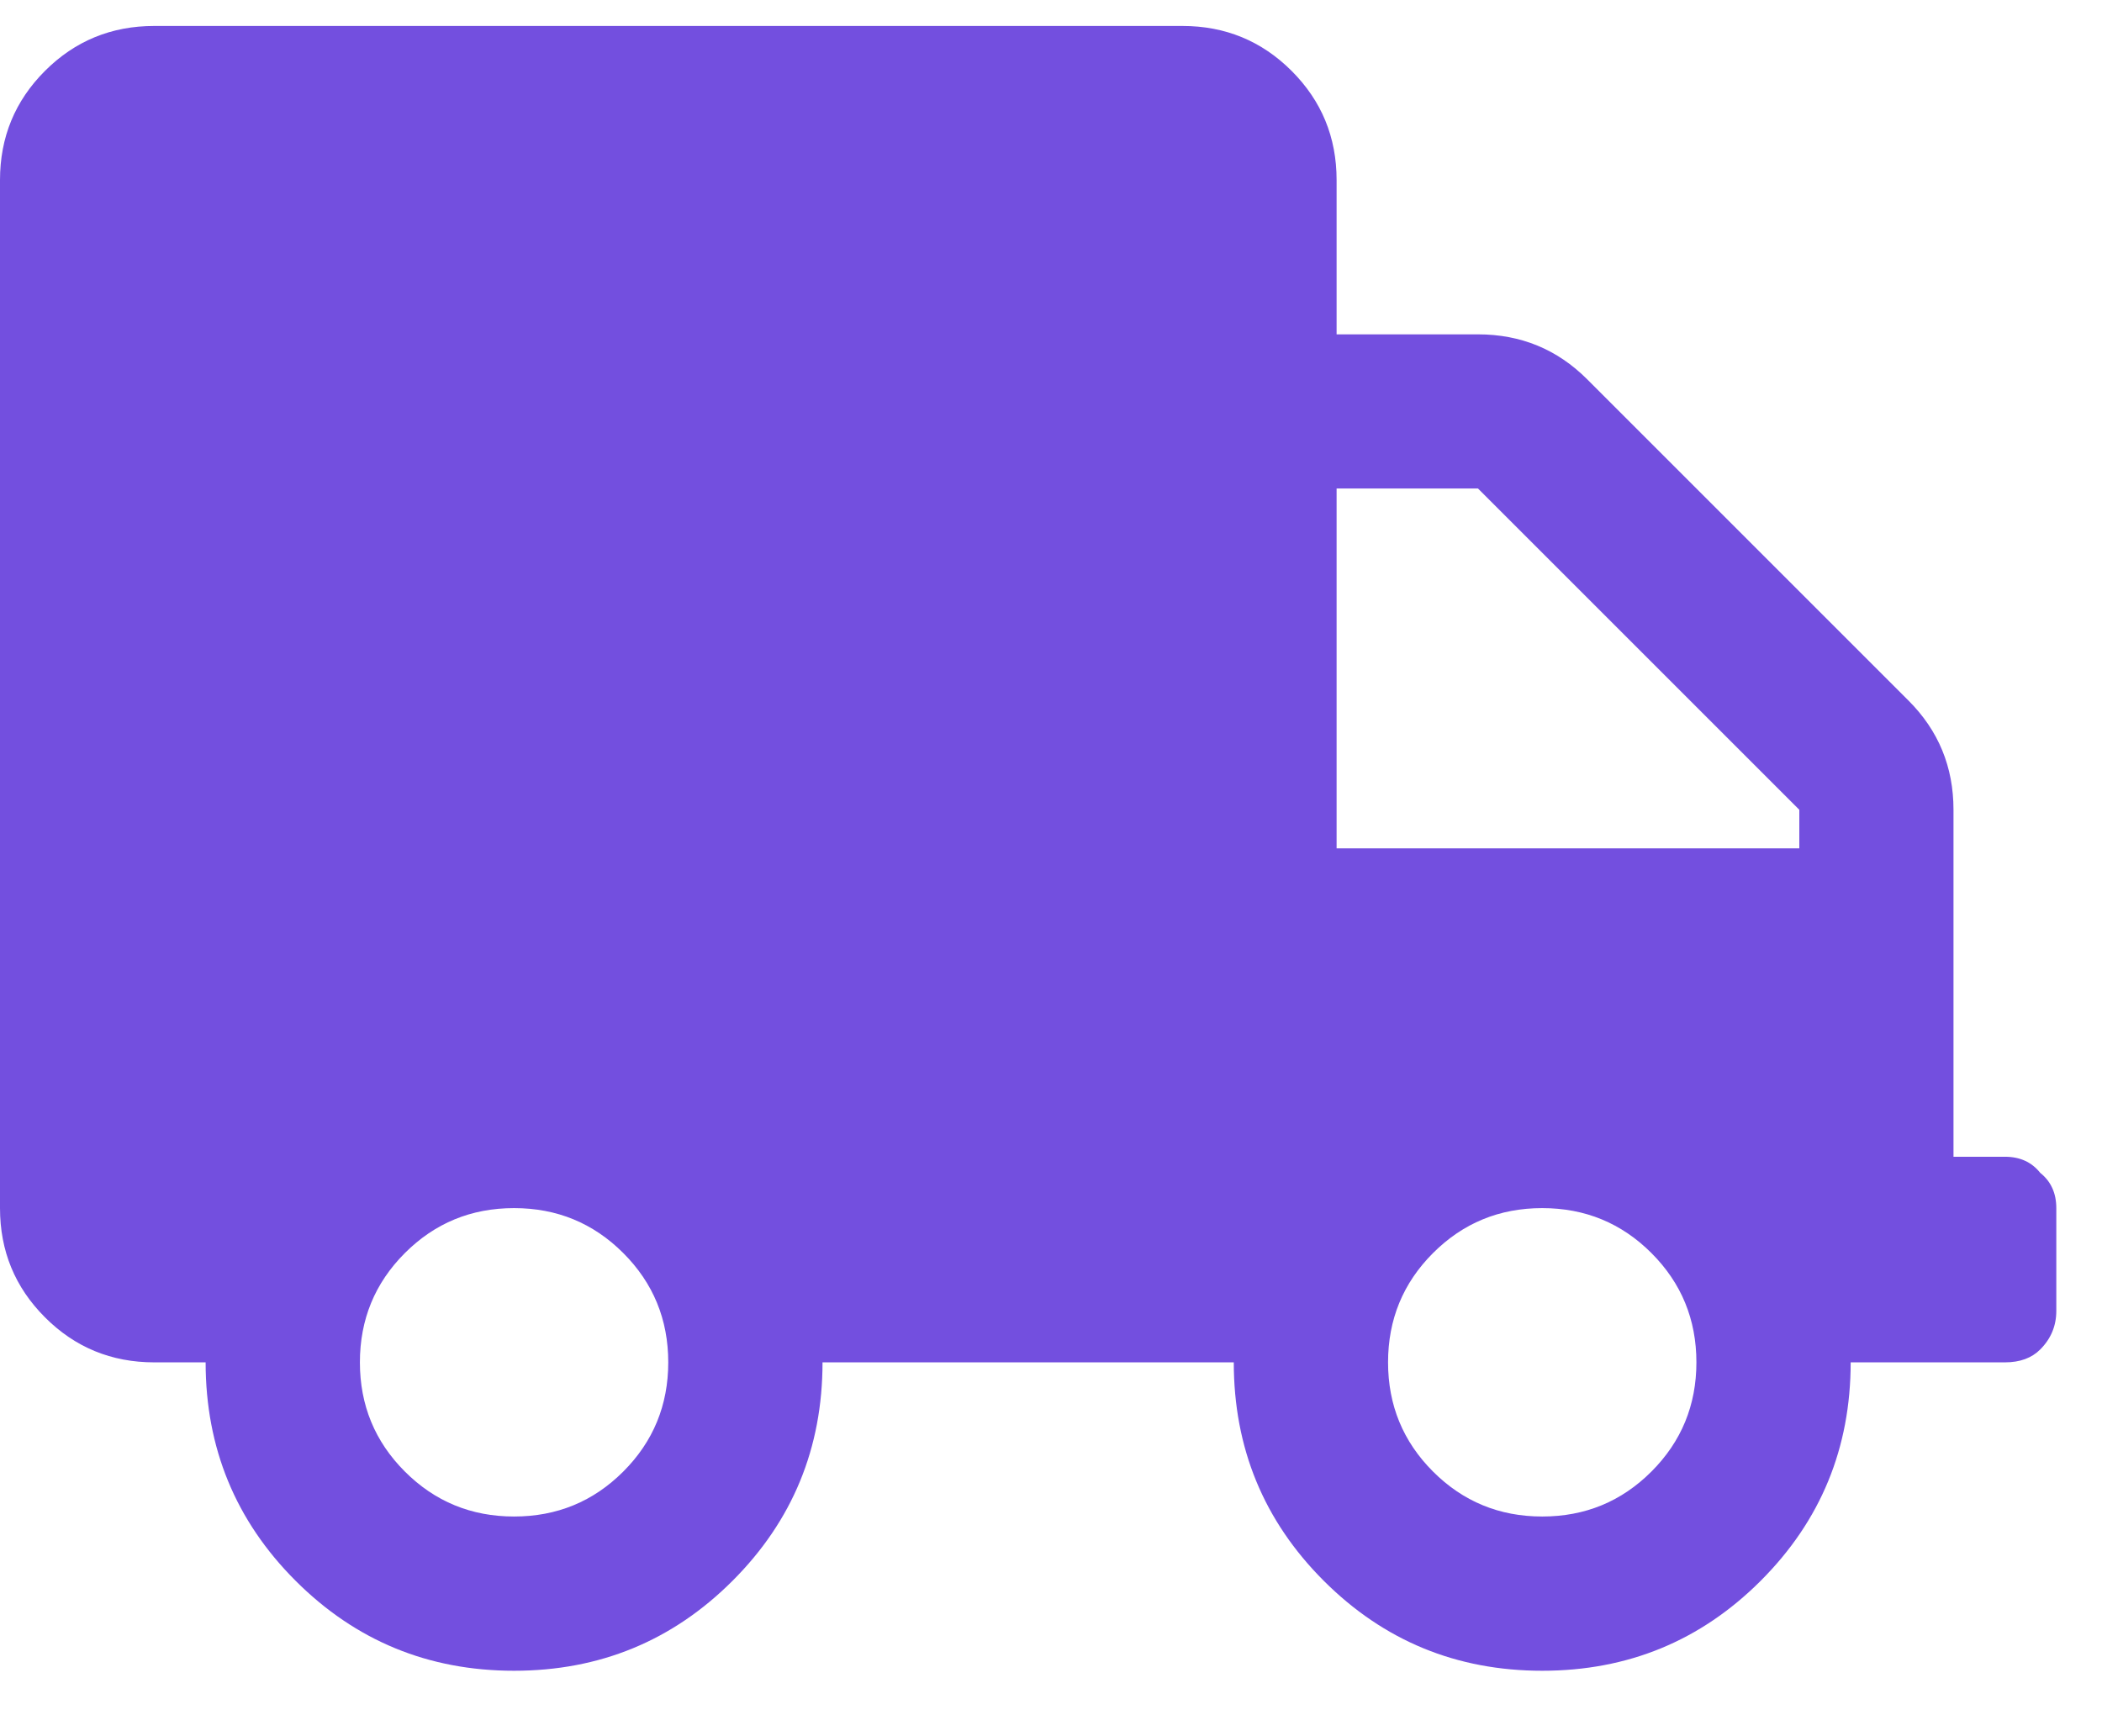 <svg width="23" height="19" viewBox="0 0 23 19" fill="none" xmlns="http://www.w3.org/2000/svg">
<path d="M21.938 12.659C22.102 12.659 22.23 12.717 22.324 12.835C22.441 12.928 22.5 13.057 22.5 13.221V14.346C22.5 14.51 22.441 14.651 22.324 14.768C22.23 14.862 22.102 14.909 21.938 14.909H20.25C20.25 15.846 19.922 16.643 19.266 17.299C18.609 17.956 17.812 18.284 16.875 18.284C15.938 18.284 15.141 17.956 14.484 17.299C13.828 16.643 13.5 15.846 13.5 14.909H9C9 15.846 8.672 16.643 8.016 17.299C7.359 17.956 6.562 18.284 5.625 18.284C4.688 18.284 3.891 17.956 3.234 17.299C2.578 16.643 2.25 15.846 2.25 14.909H1.688C1.219 14.909 0.82 14.745 0.492 14.416C0.164 14.088 0 13.69 0 13.221V1.971C0 1.502 0.164 1.104 0.492 0.776C0.82 0.448 1.219 0.284 1.688 0.284H12.938C13.406 0.284 13.805 0.448 14.133 0.776C14.461 1.104 14.625 1.502 14.625 1.971V3.659H16.172C16.641 3.659 17.039 3.823 17.367 4.151L20.883 7.667C21.211 7.995 21.375 8.393 21.375 8.862V12.659H21.938ZM4.43 16.104C4.758 16.432 5.156 16.596 5.625 16.596C6.094 16.596 6.492 16.432 6.82 16.104C7.148 15.776 7.312 15.377 7.312 14.909C7.312 14.44 7.148 14.041 6.82 13.713C6.492 13.385 6.094 13.221 5.625 13.221C5.156 13.221 4.758 13.385 4.43 13.713C4.102 14.041 3.938 14.44 3.938 14.909C3.938 15.377 4.102 15.776 4.43 16.104ZM15.68 16.104C16.008 16.432 16.406 16.596 16.875 16.596C17.344 16.596 17.742 16.432 18.07 16.104C18.398 15.776 18.562 15.377 18.562 14.909C18.562 14.44 18.398 14.041 18.07 13.713C17.742 13.385 17.344 13.221 16.875 13.221C16.406 13.221 16.008 13.385 15.68 13.713C15.352 14.041 15.188 14.44 15.188 14.909C15.188 15.377 15.352 15.776 15.68 16.104ZM19.688 9.284V8.862L16.172 5.346H14.625V9.284H19.688Z" fill="#734FDF"/>
</svg>
